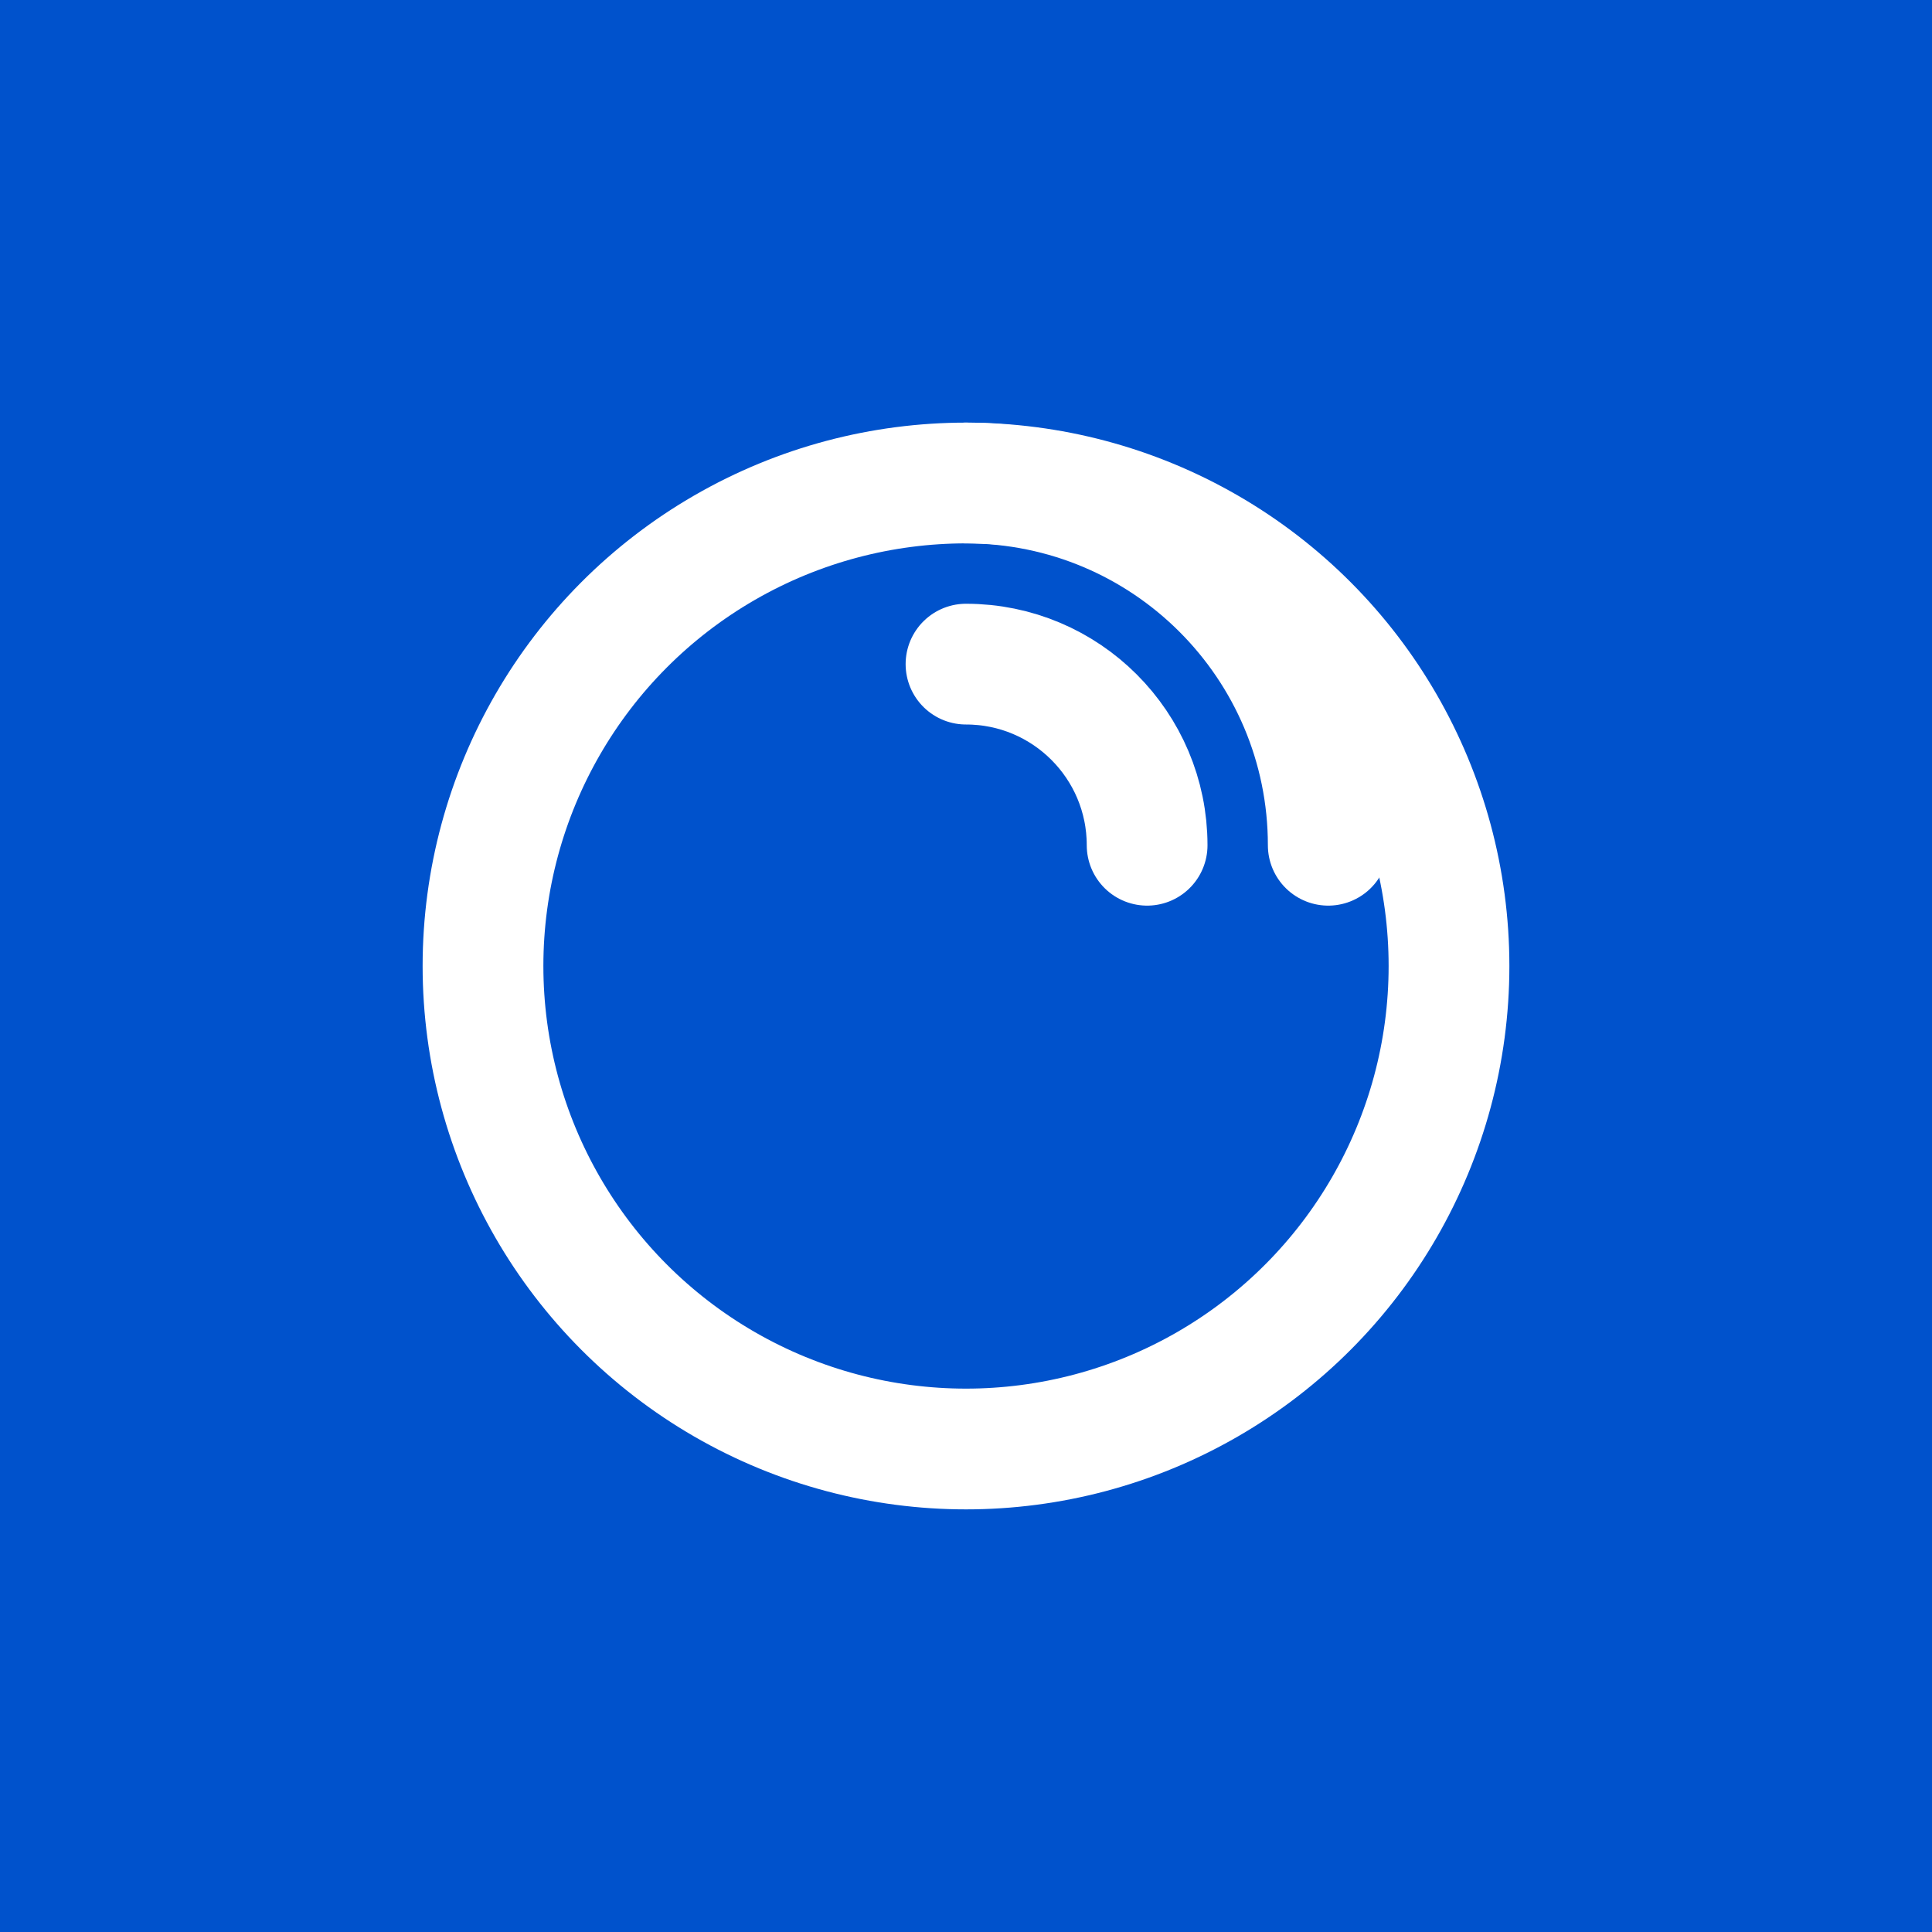 <?xml version="1.0" encoding="UTF-8"?>
<svg width="512" height="512" viewBox="0 0 512 512" fill="none" xmlns="http://www.w3.org/2000/svg">
  <rect width="512" height="512" fill="#0052CC"/>
  <circle cx="256" cy="256" r="128" stroke="white" stroke-width="32"/>
  <path d="M256 128C309.02 128 352 170.98 352 224" stroke="white" stroke-width="32" stroke-linecap="round"/>
  <path d="M256 176C282.51 176 304 197.49 304 224" stroke="white" stroke-width="32" stroke-linecap="round"/>
</svg> 